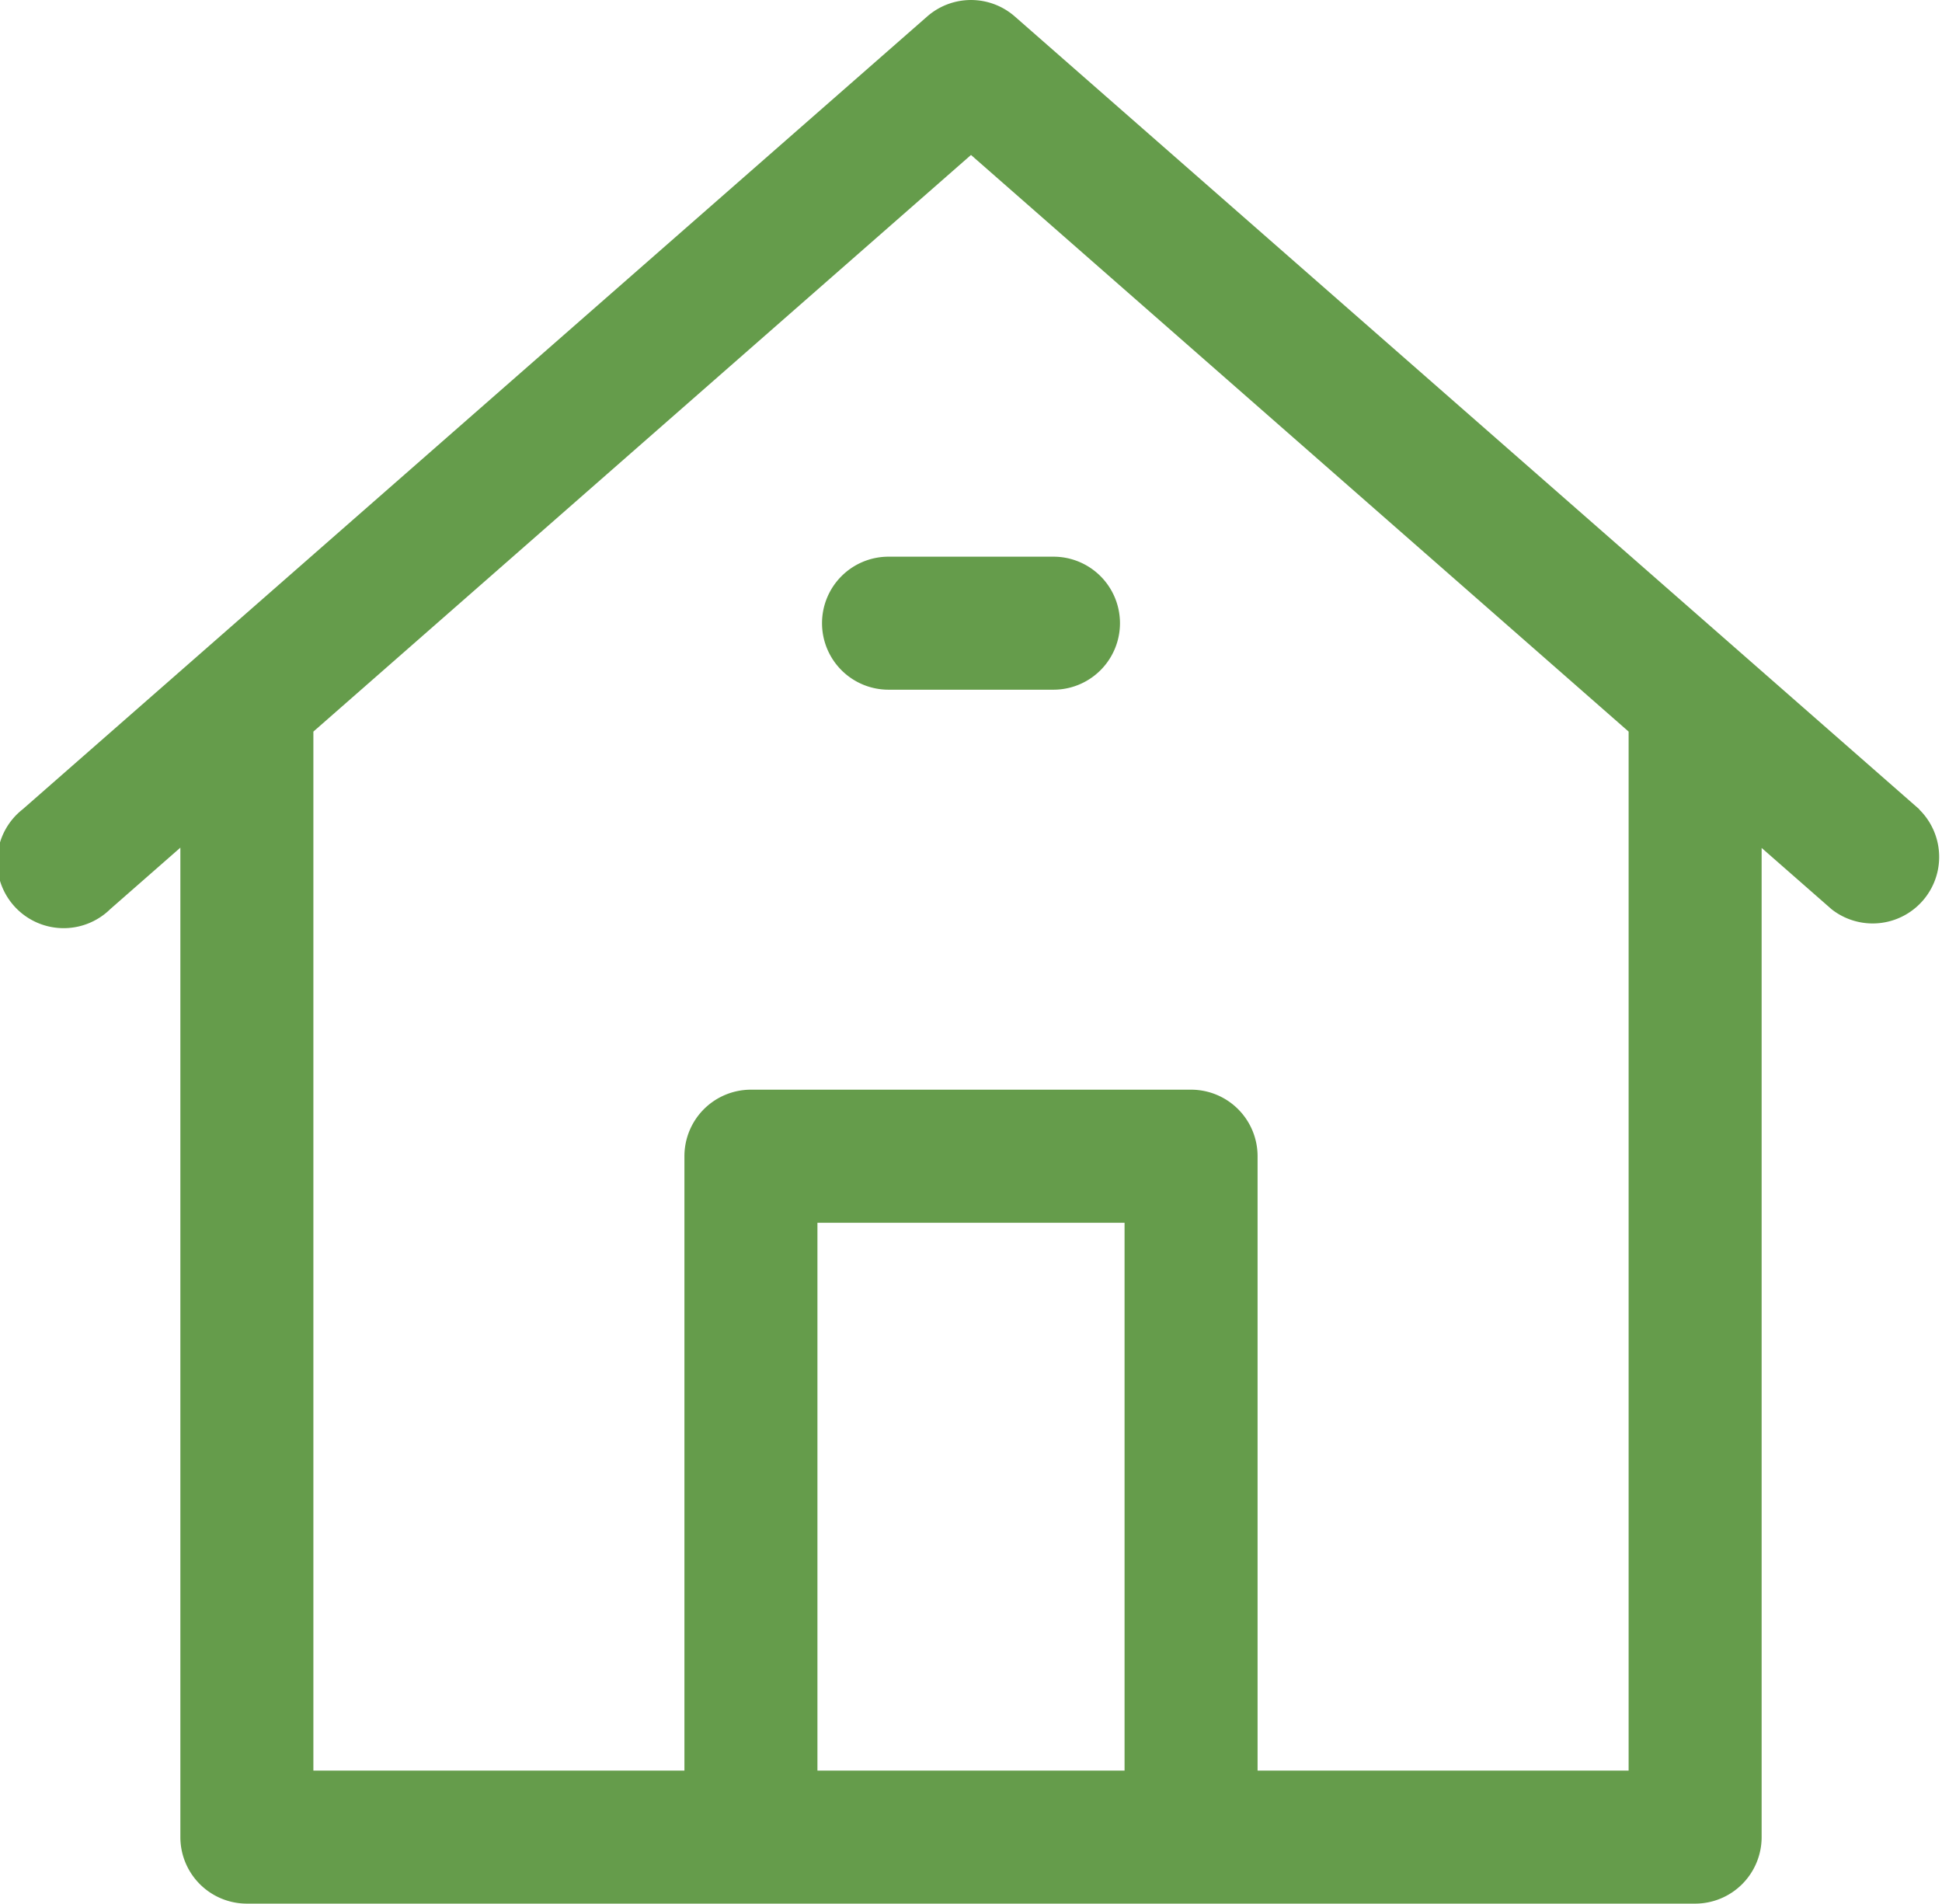 <svg xmlns="http://www.w3.org/2000/svg" viewBox="0 0 292 286.22"><defs><style>.cls-1{fill:#659c4b}</style></defs><g id="Слой_2" data-name="Слой 2"><g id="Слой_1-2" data-name="Слой 1"><path class="cls-1" d="M288.59 121.68l-136-119.2a10 10 0 0 0-13.18 0l-136 119.2a10 10 0 1 0 13.18 15l10.53-9.23v148.77a10 10 0 0 0 10 10h217.76a10 10 0 0 0 10-10V127.49l10.53 9.23a10 10 0 0 0 13.18-15zm-119.5 144.54h-46.18v-82.37h46.18zM244.88 110v156.22h-55.79v-92.38a10 10 0 0 0-10-10h-66.18a10 10 0 0 0-10 10v92.38H47.12V110L146 23.3l98.88 86.7z"/><path class="cls-1" d="M123.6 93.7a10 10 0 0 0 10 10h24.8a10 10 0 0 0 0-20h-24.8a10 10 0 0 0-10 10z"/></g></g></svg>